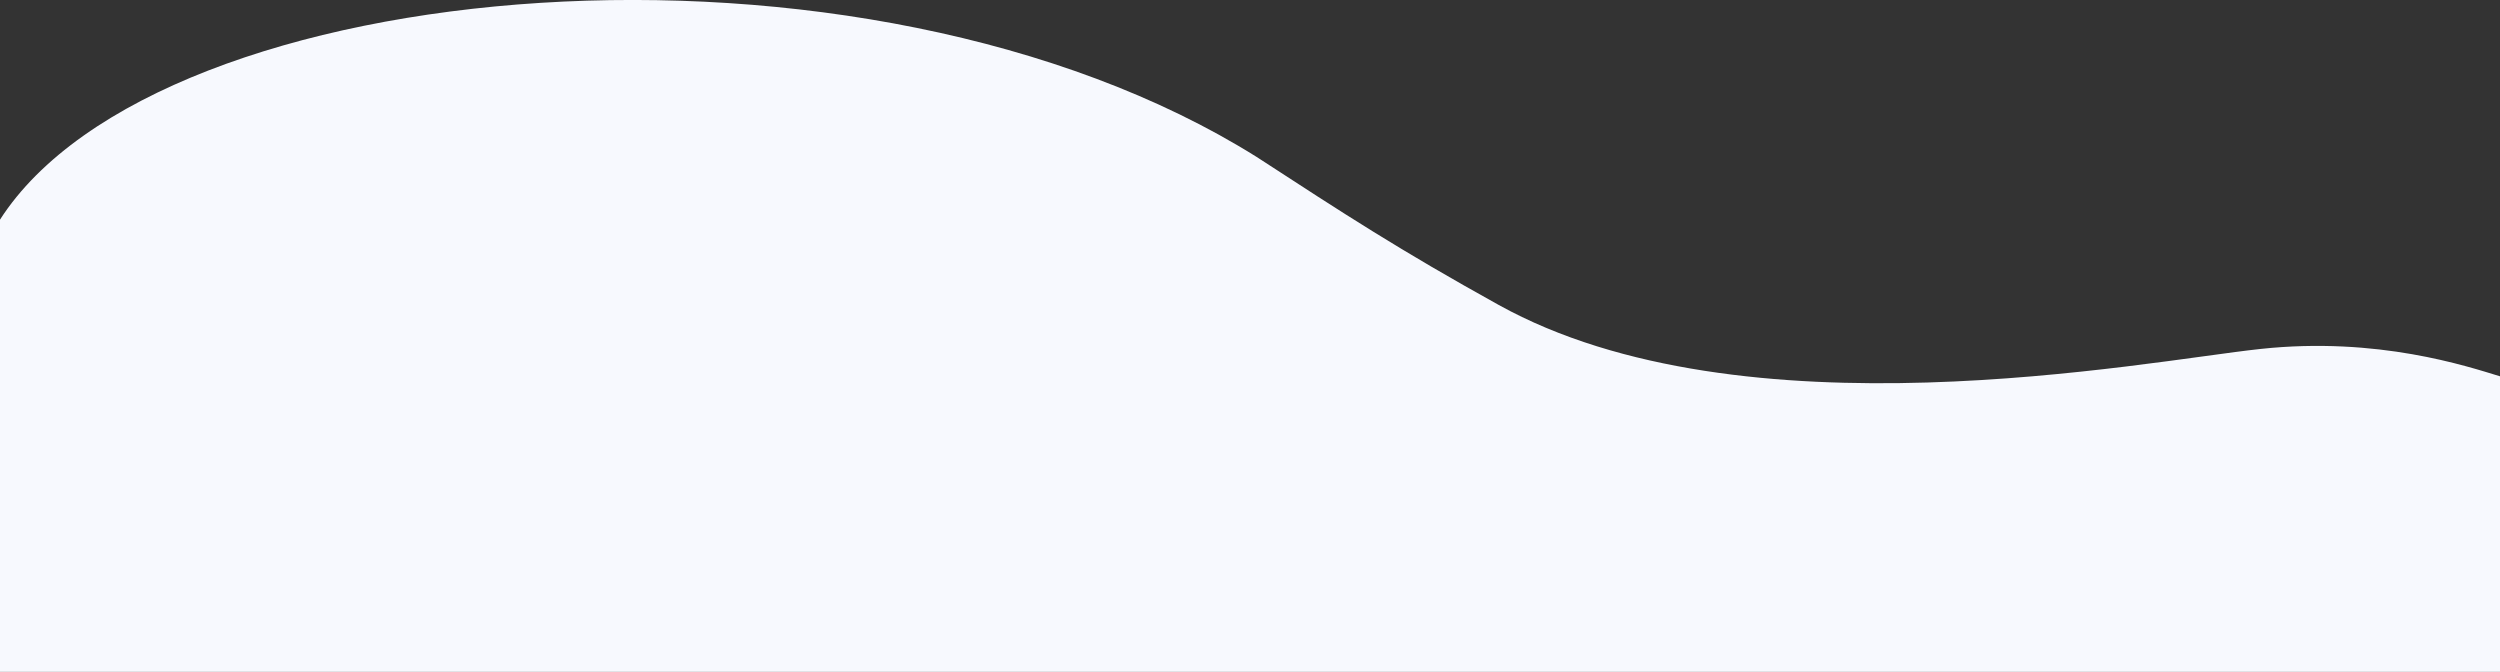 <?xml version="1.0" encoding="utf-8"?>
<!-- Generator: Adobe Illustrator 24.1.0, SVG Export Plug-In . SVG Version: 6.00 Build 0)  -->
<svg version="1.1" id="Layer_1" xmlns="http://www.w3.org/2000/svg" xmlns:xlink="http://www.w3.org/1999/xlink" x="0px" y="0px"
	 viewBox="0 0 1920 516" style="enable-background:new 0 0 1920 516;" xml:space="preserve">
<rect x="0" y="0" width="1920" height="516" fill="#333333" stroke="none"/>
<style type="text/css">
	.st0{fill:#F7F9FE;}
</style>
<path class="st0" d="M1920,516V289c-25-7.6-93.9-30.7-184-21s-397.2,70.3-585-33.8c-76.5-42.4-118-69.5-185.8-113.6
	C663-68.8,122.3-21.8,0,168.7V516H1920z"/>
</svg>
